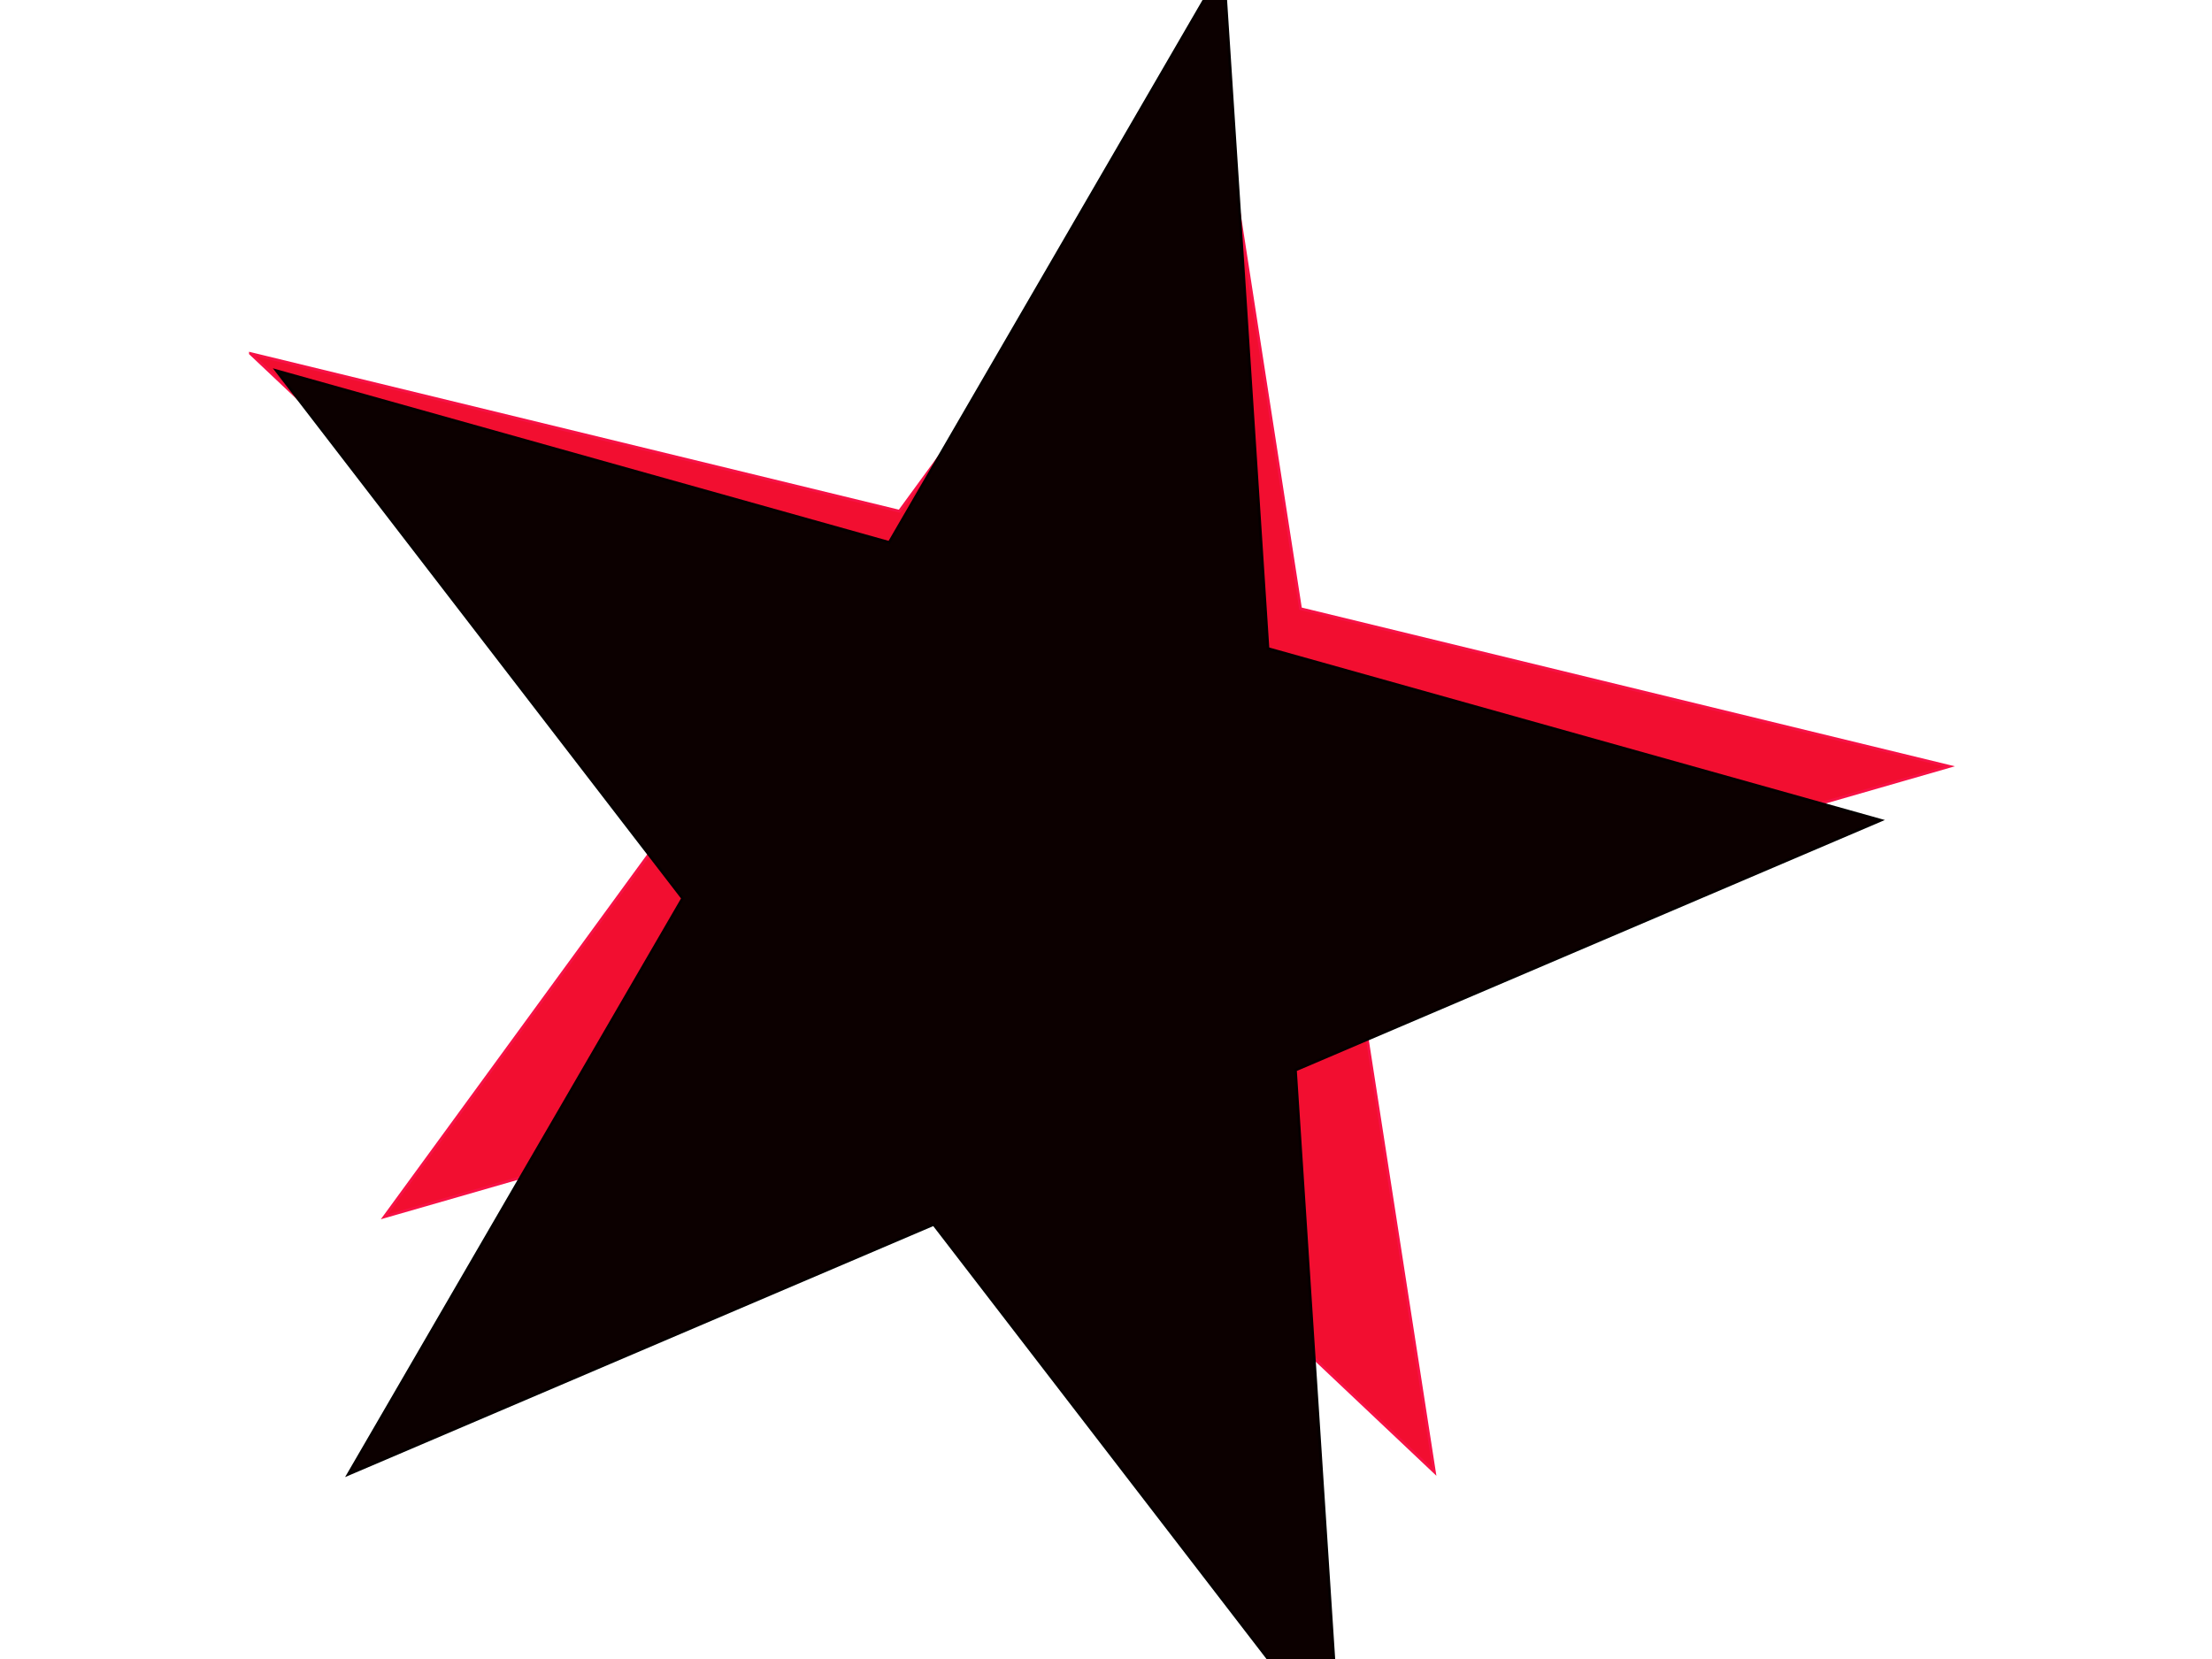 <svg width="800" height="600" xmlns="http://www.w3.org/2000/svg">
 <defs>
  <filter height="200%" width="200%" y="-50%" x="-50%" id="svg_3_blur">
   <feGaussianBlur stdDeviation="6.4" in="SourceGraphic"/>
  </filter>
 </defs>
 <g>
  <title>Layer 1</title>
  <path transform="rotate(13.658 384.655 256.698)" filter="url(#svg_3_blur)" stroke="#f71146" id="svg_2" d="m68.459,200.938l241.554,0l74.642,-180.445l74.642,180.445l241.554,0l-195.421,111.52l74.646,180.445l-195.421,-111.523l-195.421,111.523l74.646,-180.445l-195.421,-111.52z" fill="#f20e30"/>
  <path transform="rotate(86.272 396.591 315.143)" filter="url(#svg_3_blur)" stroke="#050000" id="svg_3" d="m73.046,248.053l247.168,0l76.377,-217.112l76.377,217.112l247.168,0l-199.963,134.181l76.381,217.112l-199.963,-134.185l-199.963,134.185l76.381,-217.112l-199.963,-134.181z" fill="#0c0000"/>
 </g>
</svg>
